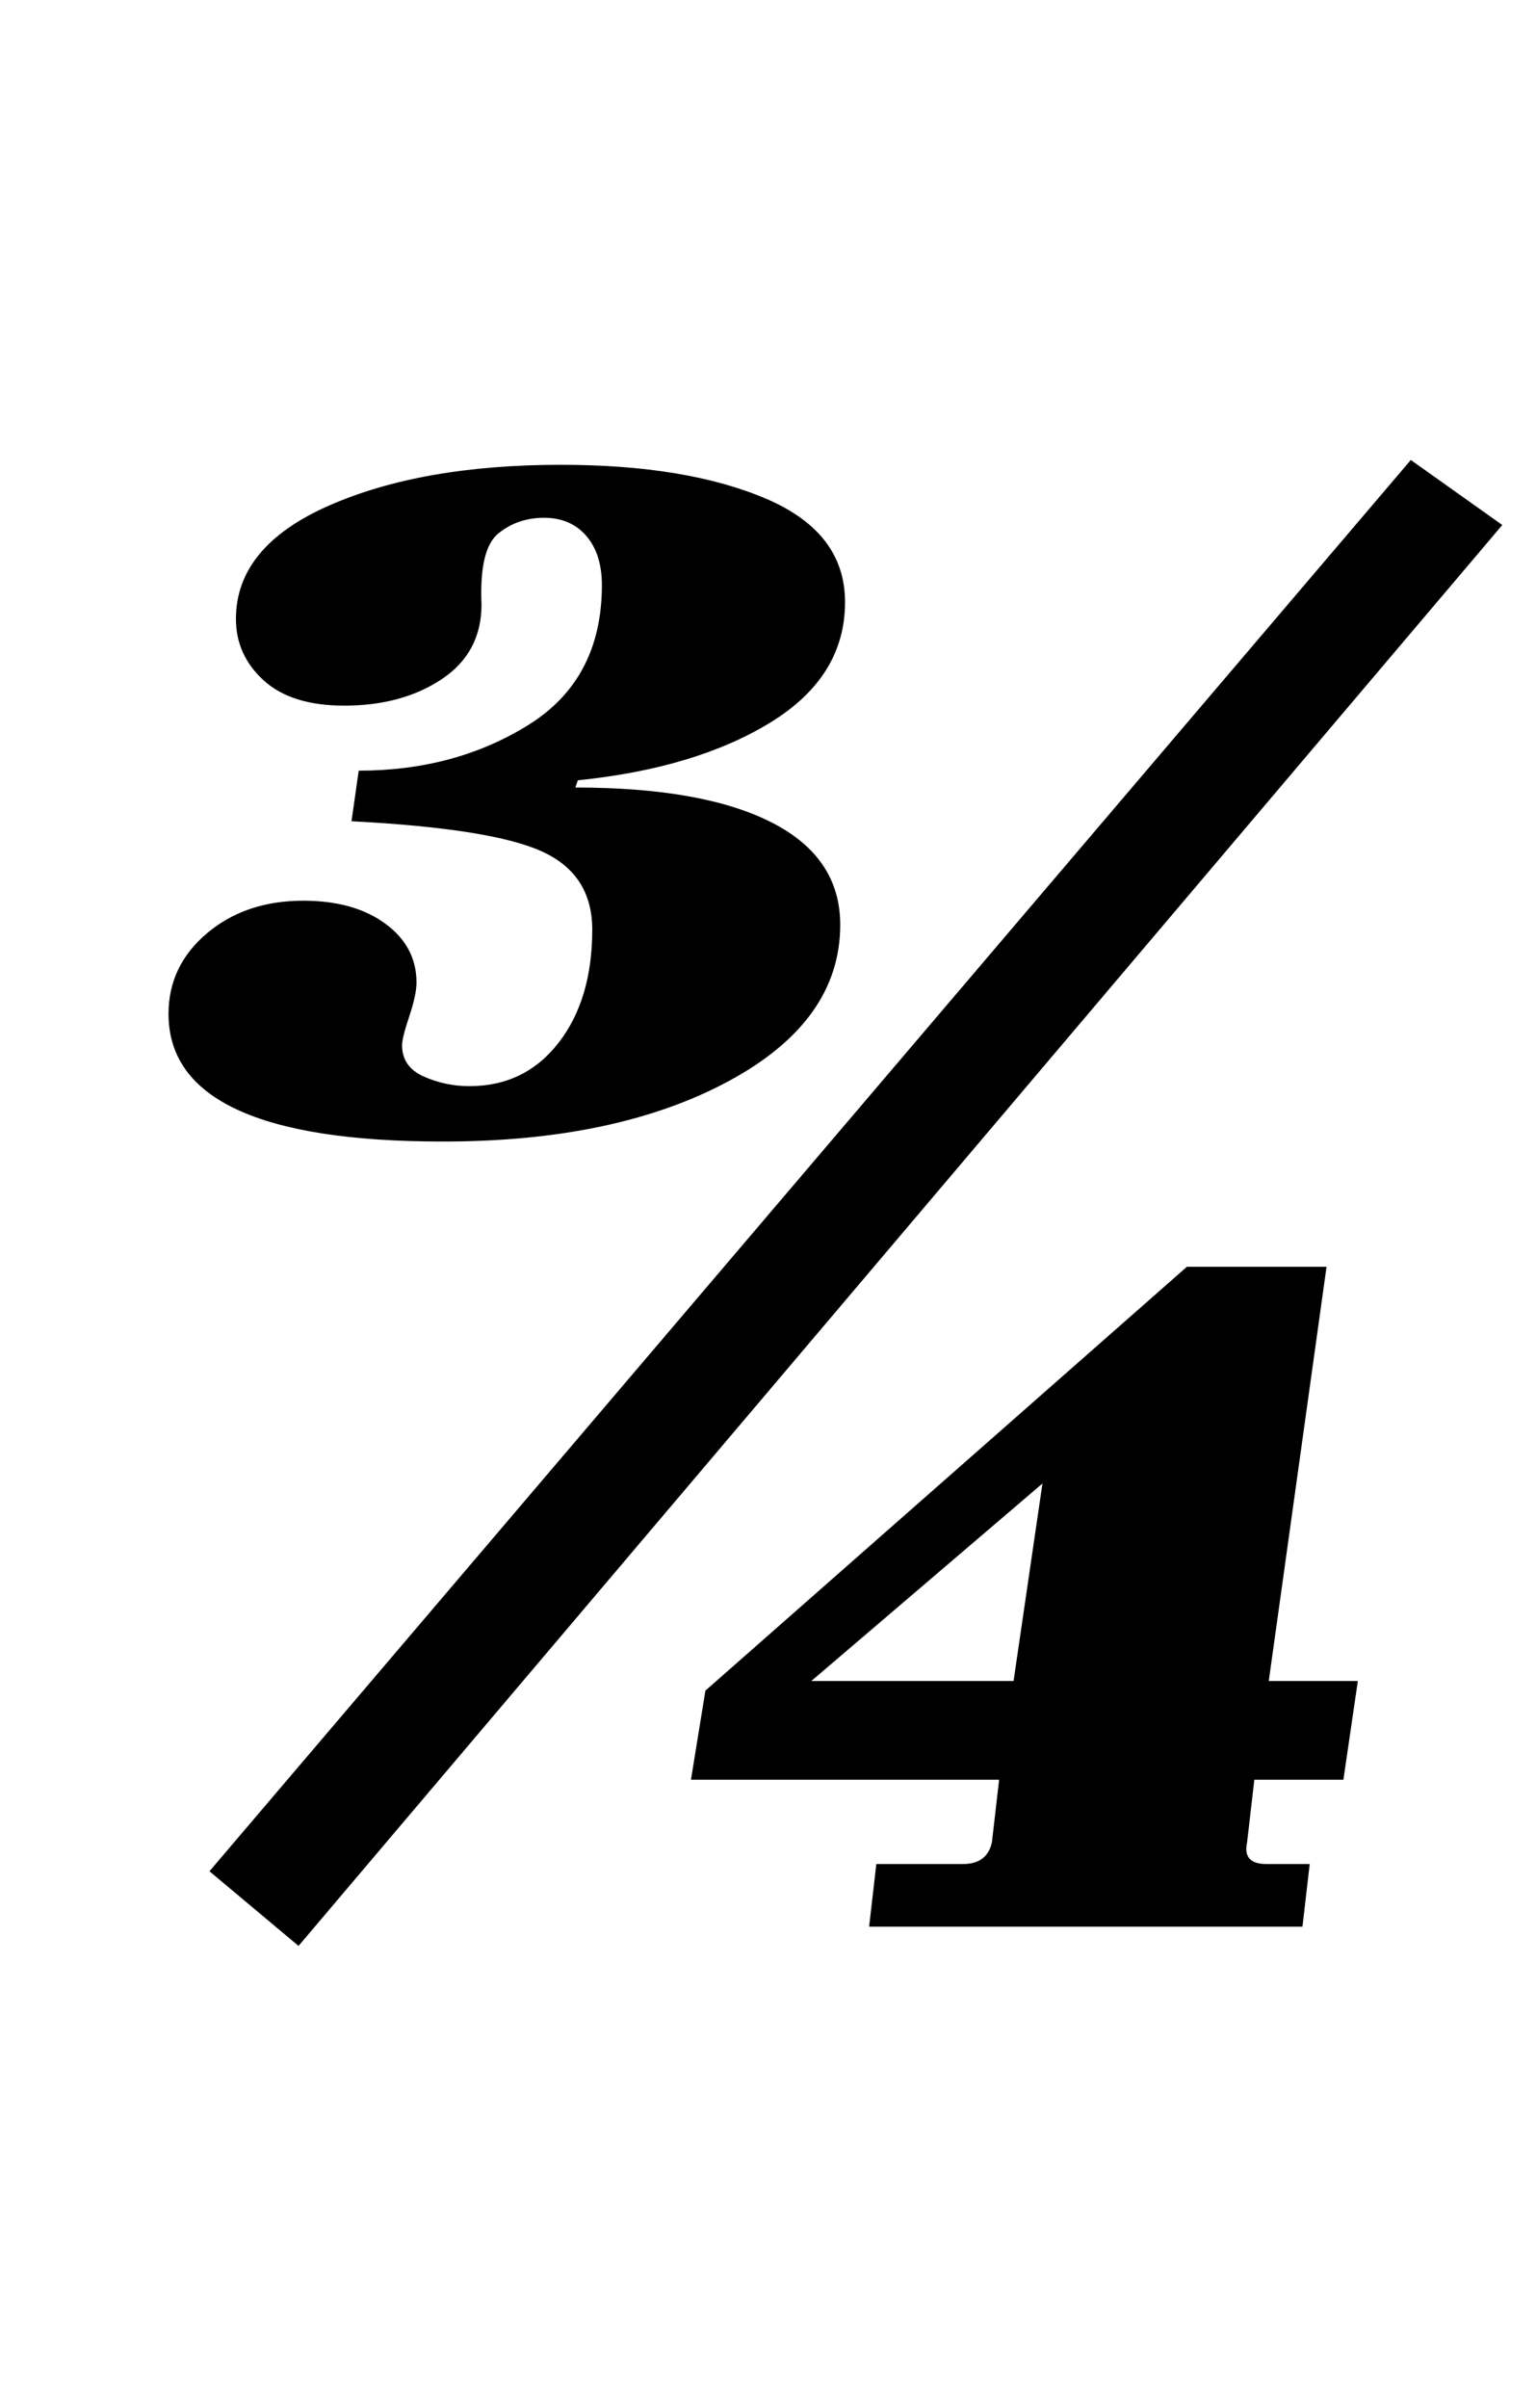 <?xml version="1.0" standalone="no"?>
<!DOCTYPE svg PUBLIC "-//W3C//DTD SVG 1.1//EN" "http://www.w3.org/Graphics/SVG/1.1/DTD/svg11.dtd" >
<svg xmlns="http://www.w3.org/2000/svg" xmlns:xlink="http://www.w3.org/1999/xlink" version="1.1" viewBox="-10 0 638 1000">
  <g transform="matrix(1 0 0 -1 0 800)">
   <path fill="currentColor"
d="M390 26q10 0 12 9l3 26h-128l6 37l200 176h58l-24 -172h37l-6 -41h-37l-3 -26q-2 -9 8 -9h18l-3 -26h-180l3 26h36zM60 379q0 20 16 33.5t40 13.5q21 0 34 -9.5t13 -24.5q0 -5 -3 -14t-3 -12q0 -9 9 -13t19 -4q23 0 37 18t14 47q0 23 -21 32.5t-79 12.5l3 21
q40 0 70.5 19t30.5 58q0 13 -6.5 20.5t-17.5 7.5t-19 -6.5t-7 -29.5q0 -20 -16.5 -31t-40.5 -11q-22 0 -33.5 10.5t-11.5 25.5q0 30 38.5 47t96.5 17q52 0 85 -14t33 -43q0 -31 -31 -50t-80 -24l-1 -3q53 0 81.5 -14.5t28.5 -42.5q0 -40 -46.5 -65t-118.5 -25
q-114 0 -114 53zM576 609l38 -27l-500 -590l-37 31zM423 184l-96 -82h84z" />
  </g>

</svg>
